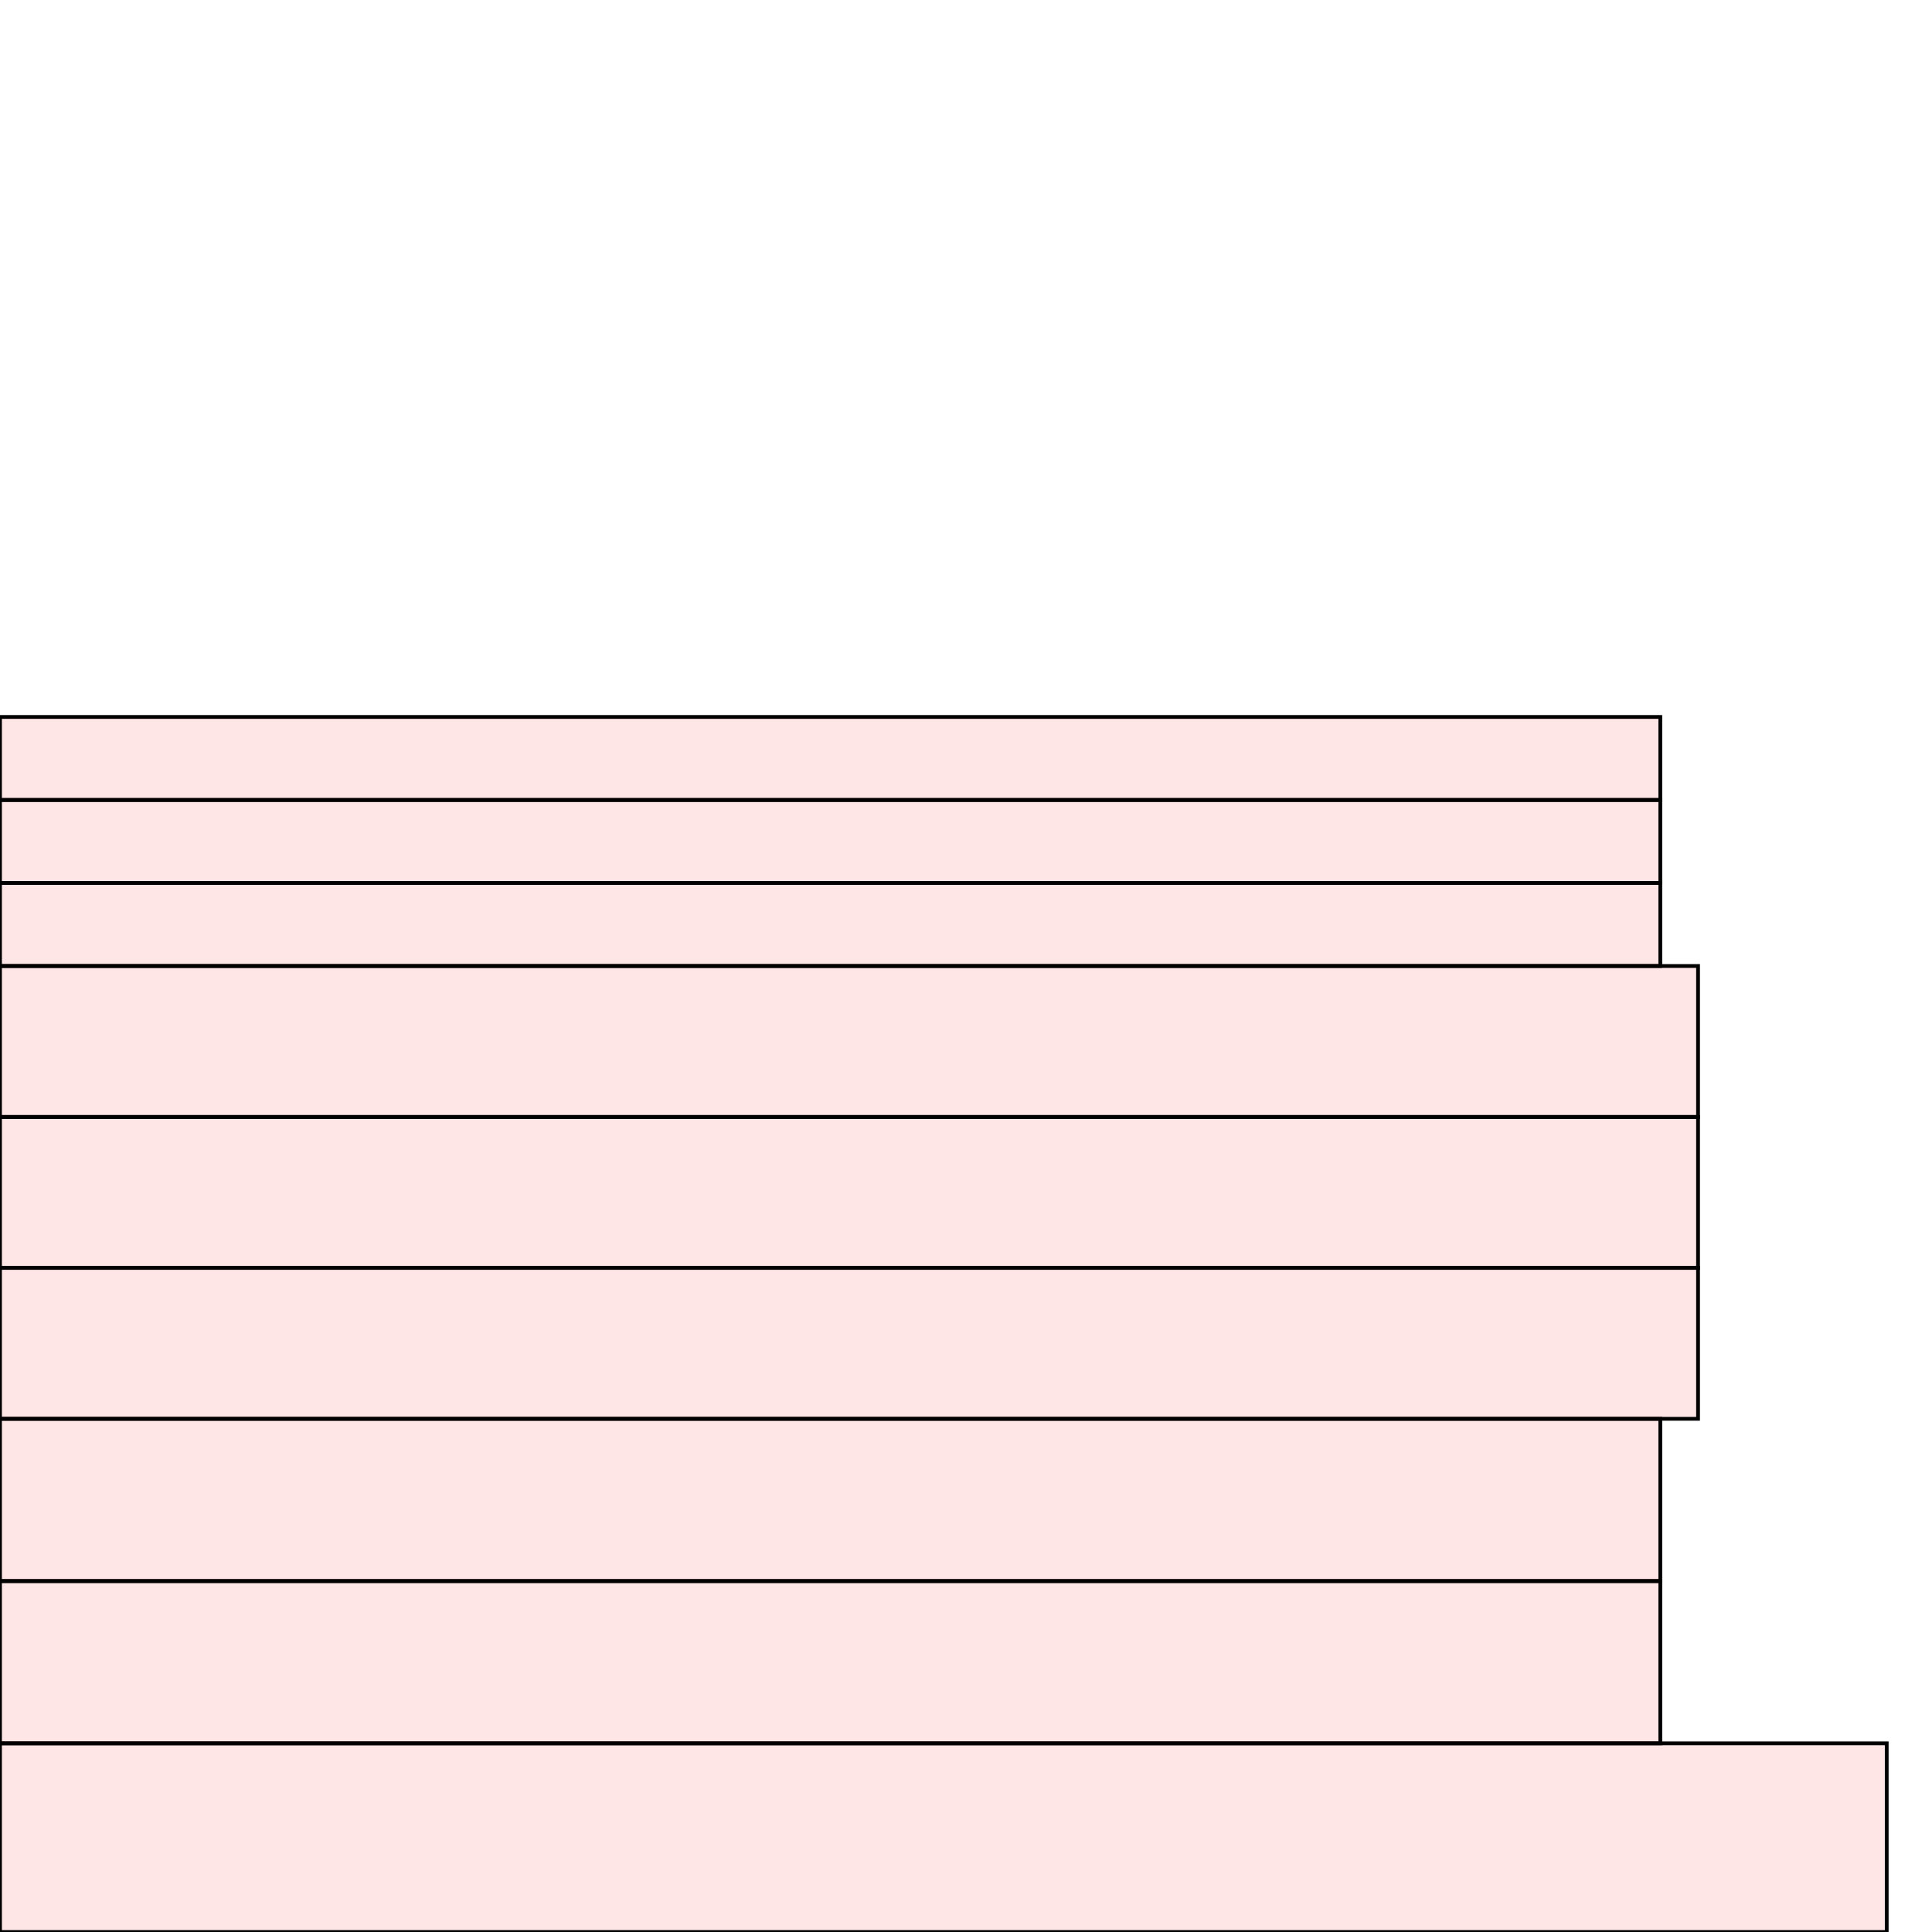 <?xml version="1.0" encoding="UTF-8"?>
<svg xmlns="http://www.w3.org/2000/svg" xmlns:xlink="http://www.w3.org/1999/xlink"
     width="512" height="512" viewBox="0 0 512 512">
<defs>
</defs>
<rect x="0" y="462" width="500" height="50" stroke="black" fill="red" fill-opacity="0.1" id="0">
<title>sprite_1555</title>
</rect>
<rect x="0" y="419" width="440" height="43" stroke="black" fill="red" fill-opacity="0.1" id="1">
<title>sprite_1556</title>
</rect>
<rect x="0" y="376" width="440" height="43" stroke="black" fill="red" fill-opacity="0.1" id="2">
<title>sprite_1557</title>
</rect>
<rect x="0" y="336" width="450" height="40" stroke="black" fill="red" fill-opacity="0.1" id="3">
<title>sprite_1558</title>
</rect>
<rect x="0" y="296" width="450" height="40" stroke="black" fill="red" fill-opacity="0.1" id="4">
<title>sprite_1559</title>
</rect>
<rect x="0" y="256" width="450" height="40" stroke="black" fill="red" fill-opacity="0.1" id="5">
<title>sprite_1560</title>
</rect>
<rect x="0" y="234" width="440" height="22" stroke="black" fill="red" fill-opacity="0.1" id="6">
<title>sprite_1561</title>
</rect>
<rect x="0" y="212" width="440" height="22" stroke="black" fill="red" fill-opacity="0.1" id="7">
<title>sprite_1562</title>
</rect>
<rect x="0" y="190" width="440" height="22" stroke="black" fill="red" fill-opacity="0.1" id="8">
<title>sprite_1563</title>
</rect>
</svg>